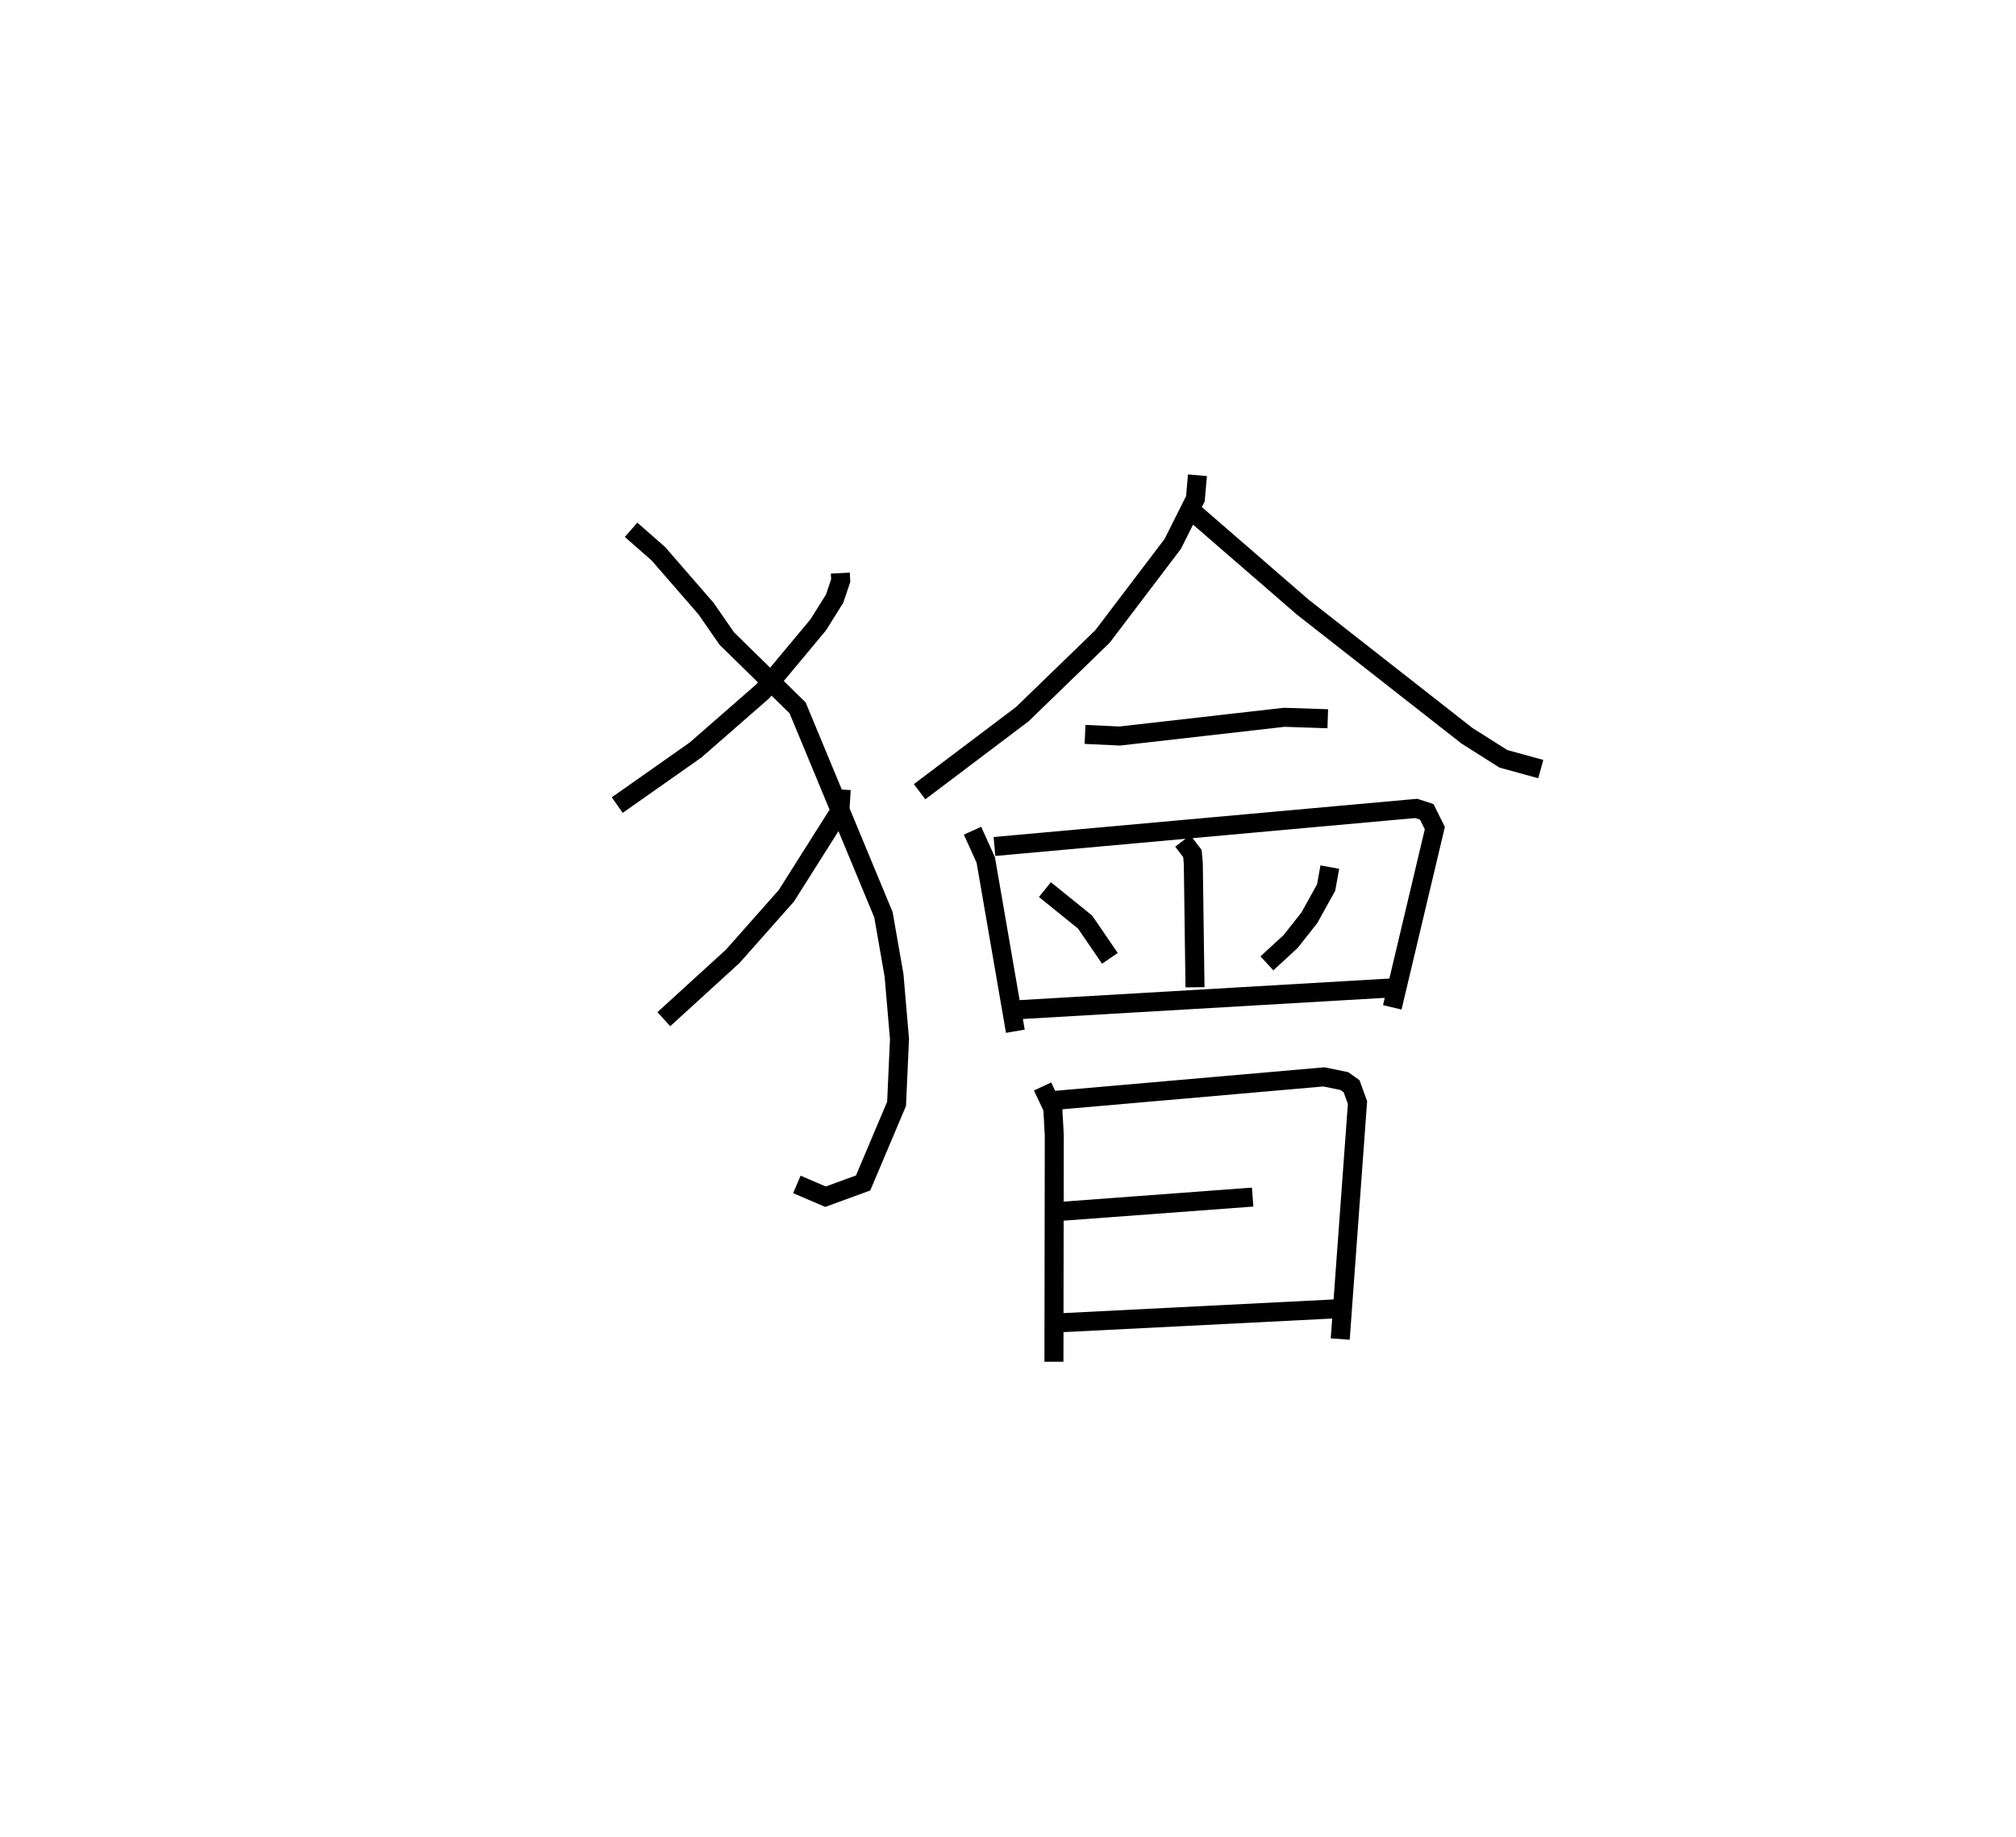 <?xml version="1.0" encoding="utf-8" ?>
<svg baseProfile="full" height="96.635" version="1.1" width="106.052" xmlns="http://www.w3.org/2000/svg" xmlns:ev="http://www.w3.org/2001/xml-events" xmlns:xlink="http://www.w3.org/1999/xlink"><defs /><rect fill="white" height="96.635" width="106.052" x="0" y="0" /><path d="M25,25.884 m0.0,0.0 m19.205,4.264 l0.021,0.393 -0.322,0.954 l-0.866,1.381 -2.902,3.48 l-3.54,3.093 -4.126,2.903 m0.728,-14.483 l1.436,1.261 2.508,2.886 l1.097,1.583 3.717,3.634 l4.518,10.887 0.557,3.185 l0.287,3.349 -0.154,3.414 l-1.759,4.161 -1.979,0.723 l-1.507,-0.646 m2.332,-20.774 l-0.067,1.135 -2.818,4.456 l-2.82,3.183 -3.625,3.308 m28.071,-28.614 l-0.108,1.238 -1.191,2.374 l-3.697,4.87 -4.216,4.085 l-5.405,4.081 m14.326,-14.764 l5.834,5.055 8.634,6.764 l1.917,1.214 1.966,0.54 m-23.973,-1.824 l1.824,0.085 8.654,-0.985 l2.291,0.076 m-18.688,5.89 l0.697,1.54 1.556,9.008 m-1.099,-9.718 l22.186,-2.003 0.555,0.181 l0.425,0.855 -2.238,9.429 m-11.022,-8.756 l0.507,0.662 0.047,0.519 l0.089,6.519 m-7.895,-5.138 l2.112,1.706 1.306,1.91 m11.57,-4.8 l-0.195,1.077 -0.881,1.588 l-0.984,1.248 -1.25,1.151 m-13.606,2.47 l20.274,-1.184 m-18.469,5.19 l0.537,1.142 0.079,1.425 l-0.018,11.914 m0.112,-13.754 l14.089,-1.231 1.077,0.22 l0.38,0.272 0.311,0.857 l-0.909,12.442 m-14.856,-6.706 l10.249,-0.762 m-10.1,6.611 l14.432,-0.73 " fill="none" stroke="black" stroke-width="1" /></svg>